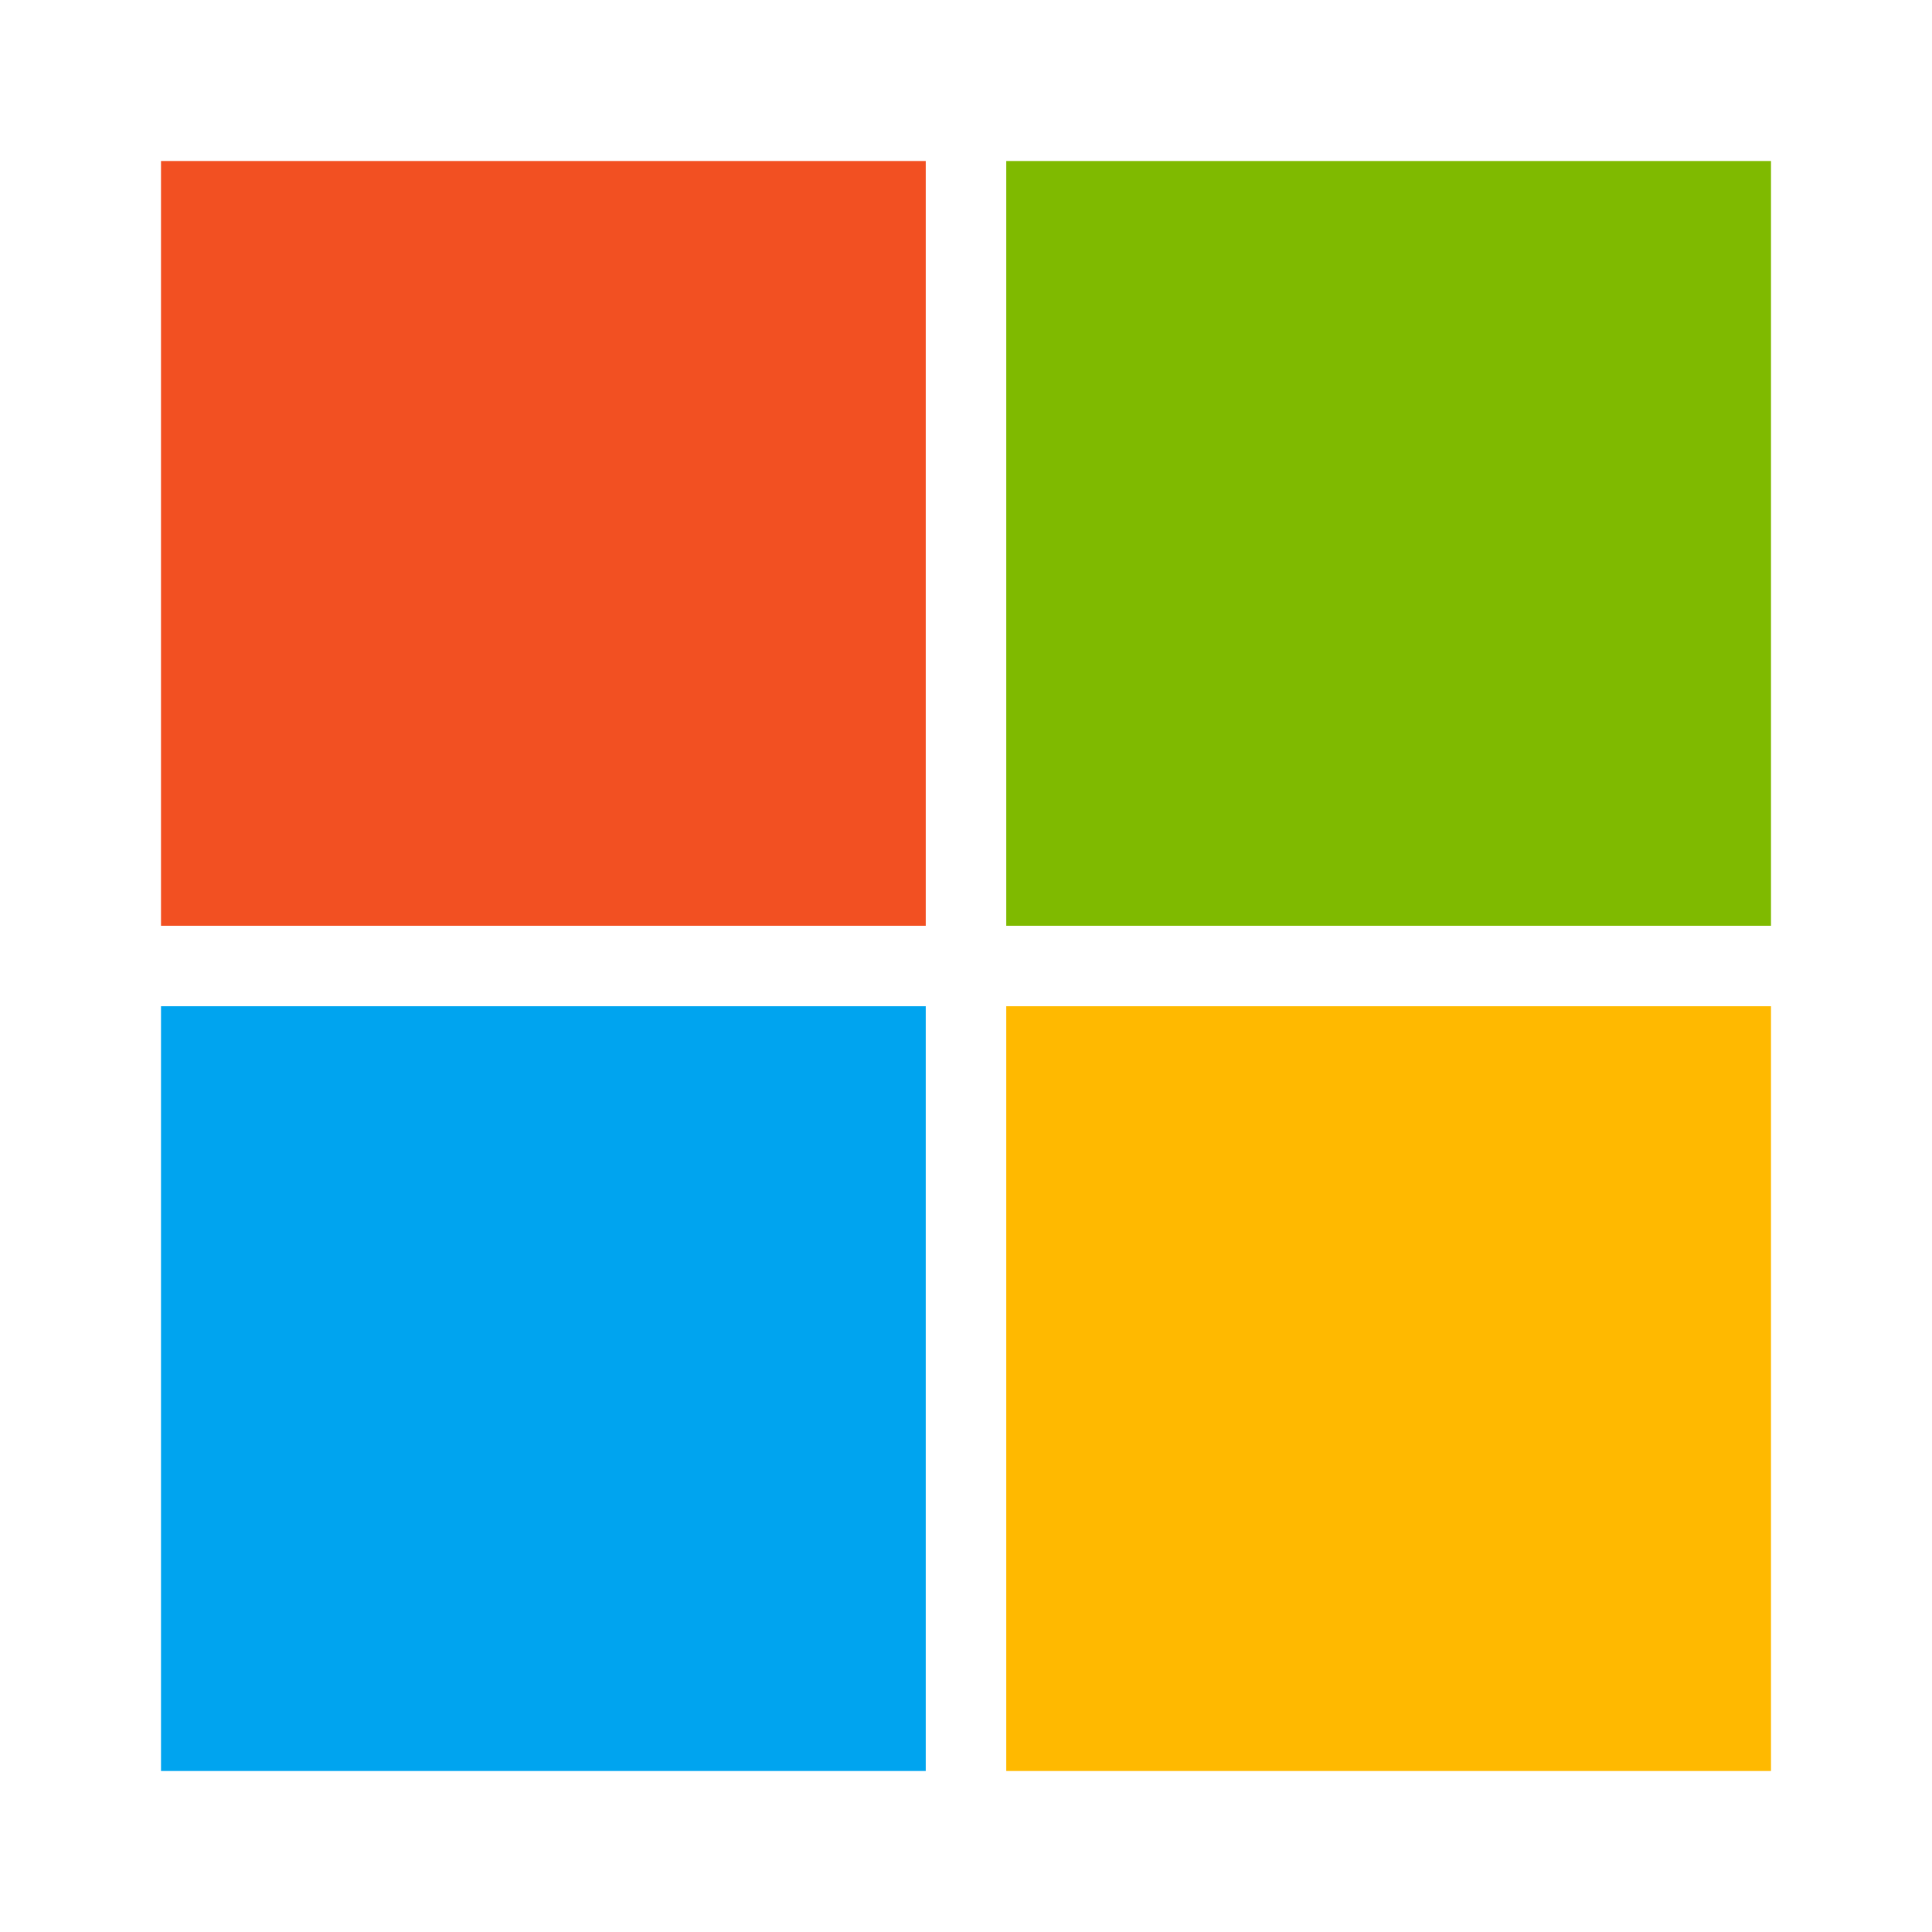 <svg aria-hidden="true" focusable="false" aria-label="Microsoft" class="d-svg d-svg--native d-svg__microsoft" viewBox="0 0 24 24" fill="none"><path d="M11.5 2H2v9.5h9.5V2z" fill="#F25022"/><path d="M22 2h-9.5v9.5H22V2z" fill="#7FBA00"/><path d="M11.5 12.5H2V22h9.5v-9.5z" fill="#00A4EF"/><path d="M22 12.5h-9.5V22H22v-9.5z" fill="#FFB900"/></svg>
